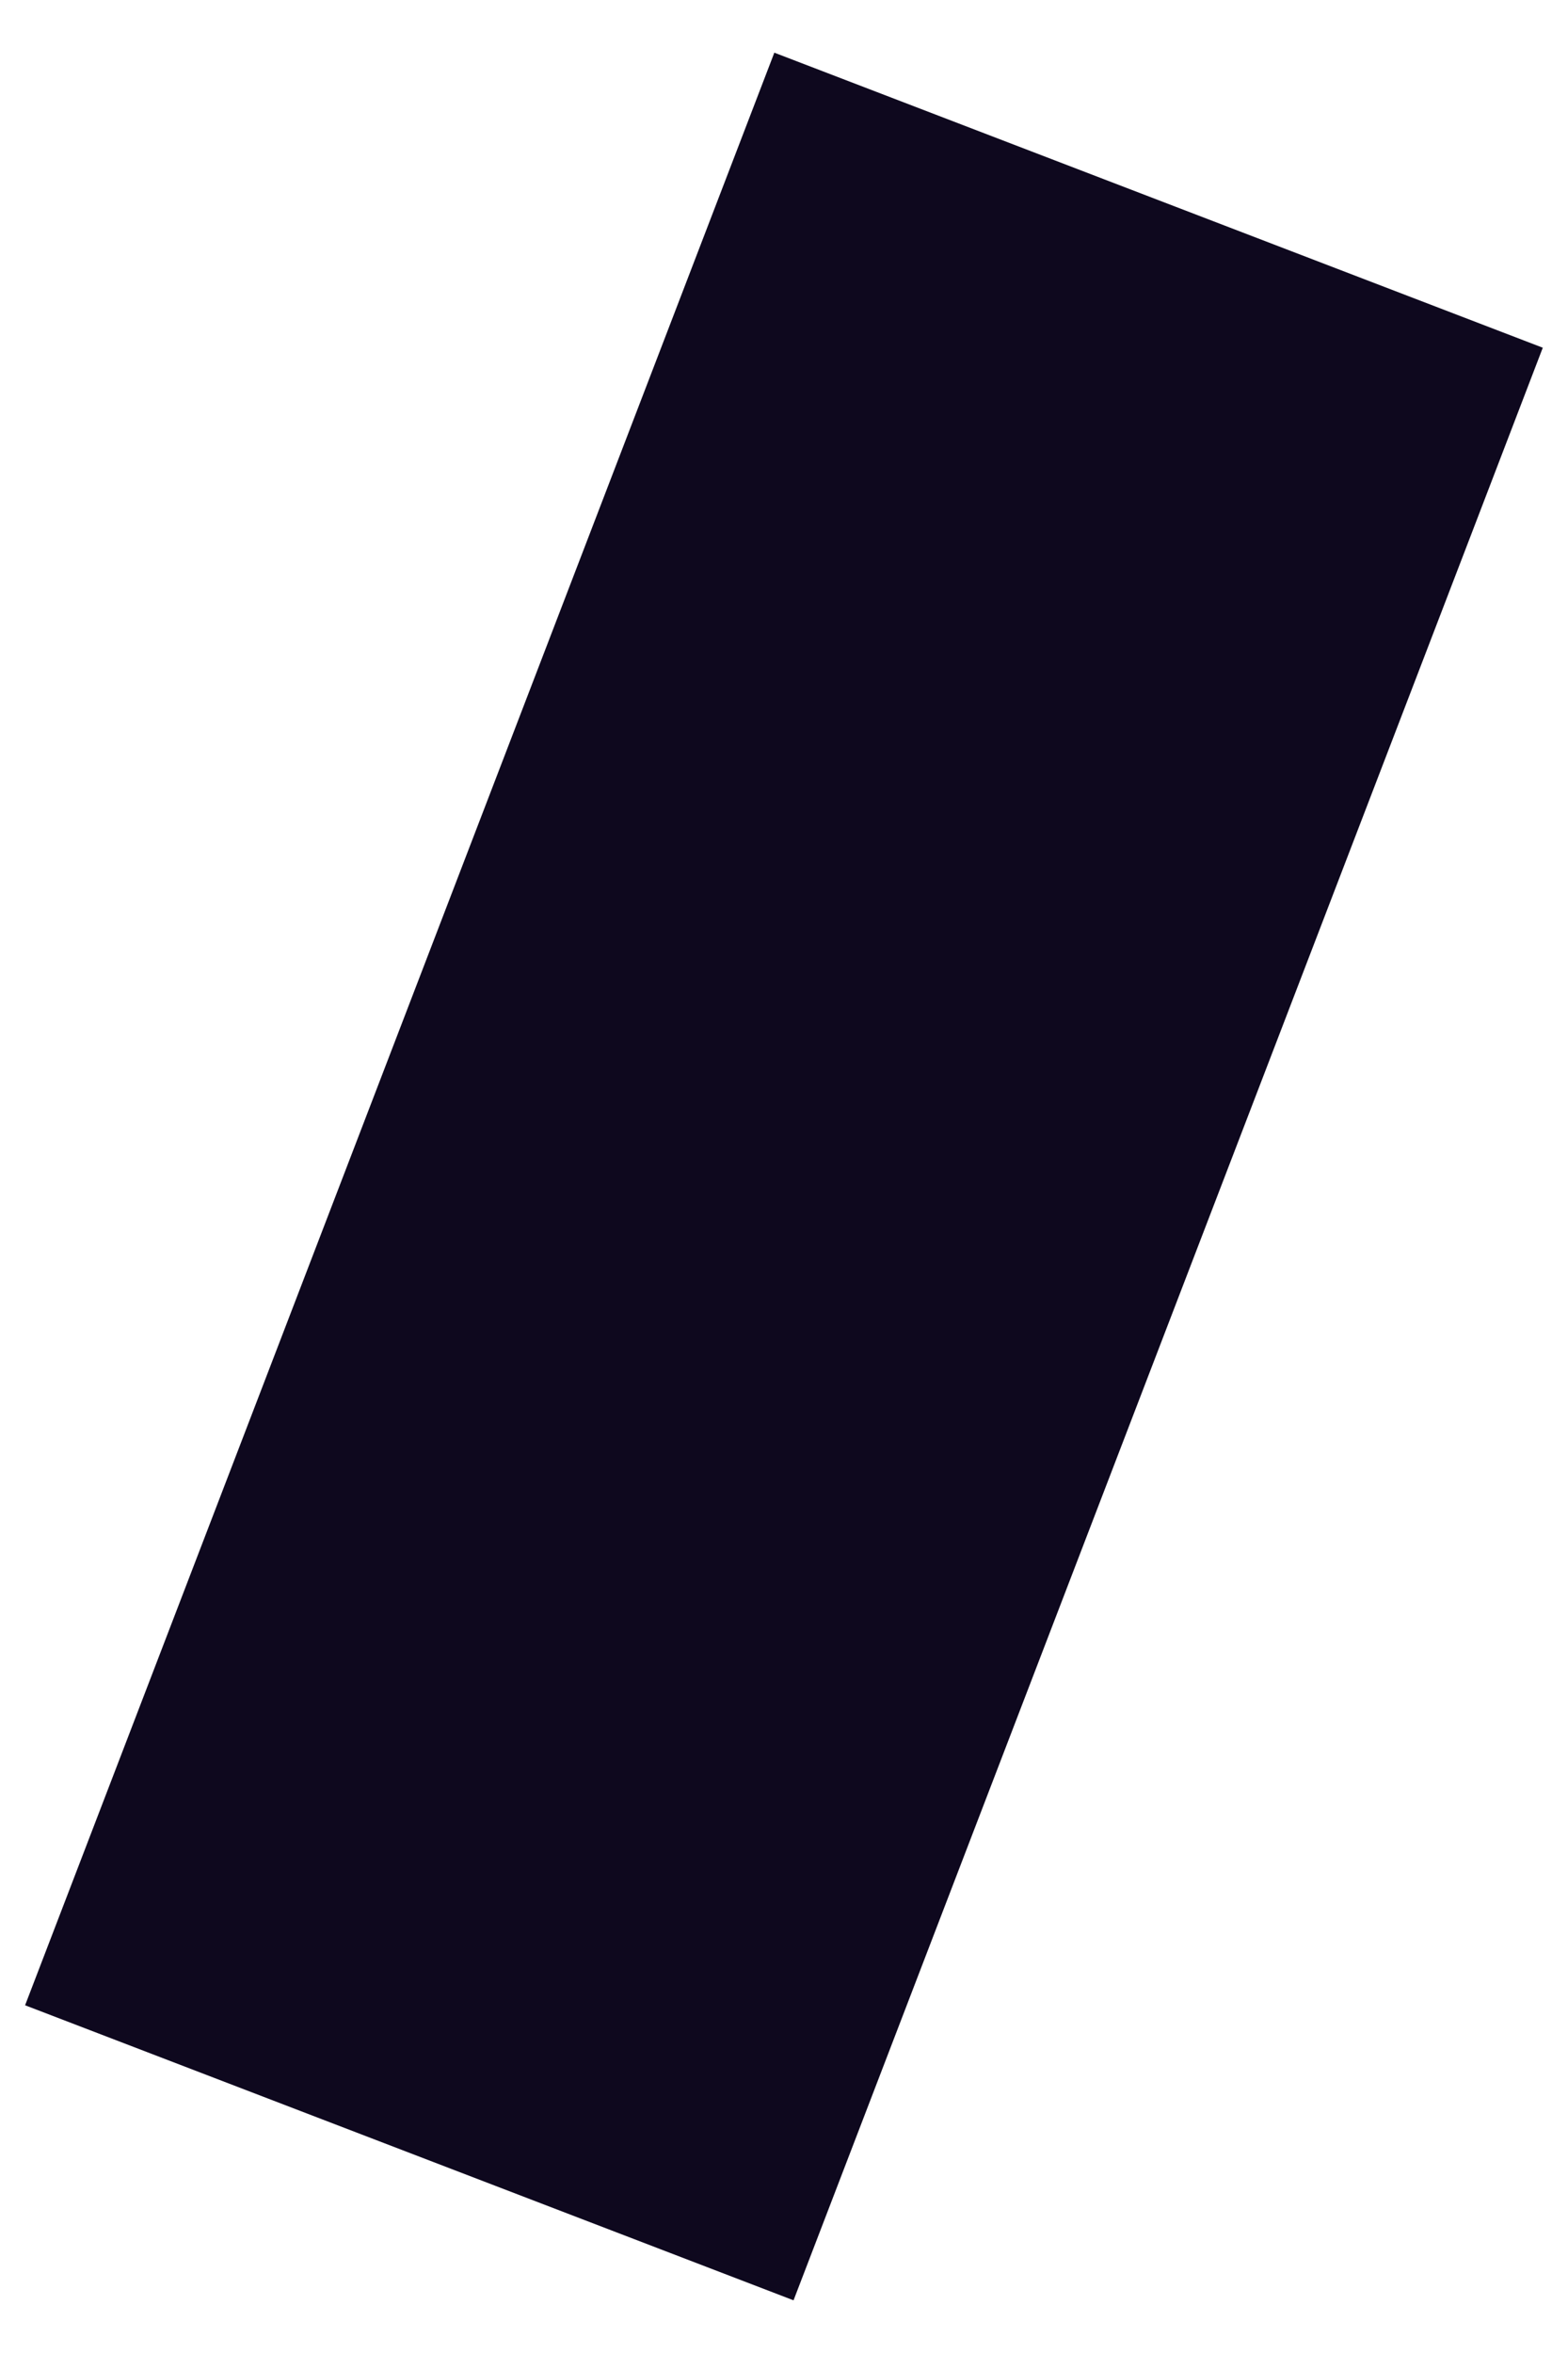 <svg width="12" height="18" viewBox="0 0 12 18" fill="none" xmlns="http://www.w3.org/2000/svg">
<path d="M6.073 17.597L0.192 15.34L5.926 0.403L11.807 2.66L11.254 4.102L6.073 17.597Z" fill="#0E081E"/>
</svg>
